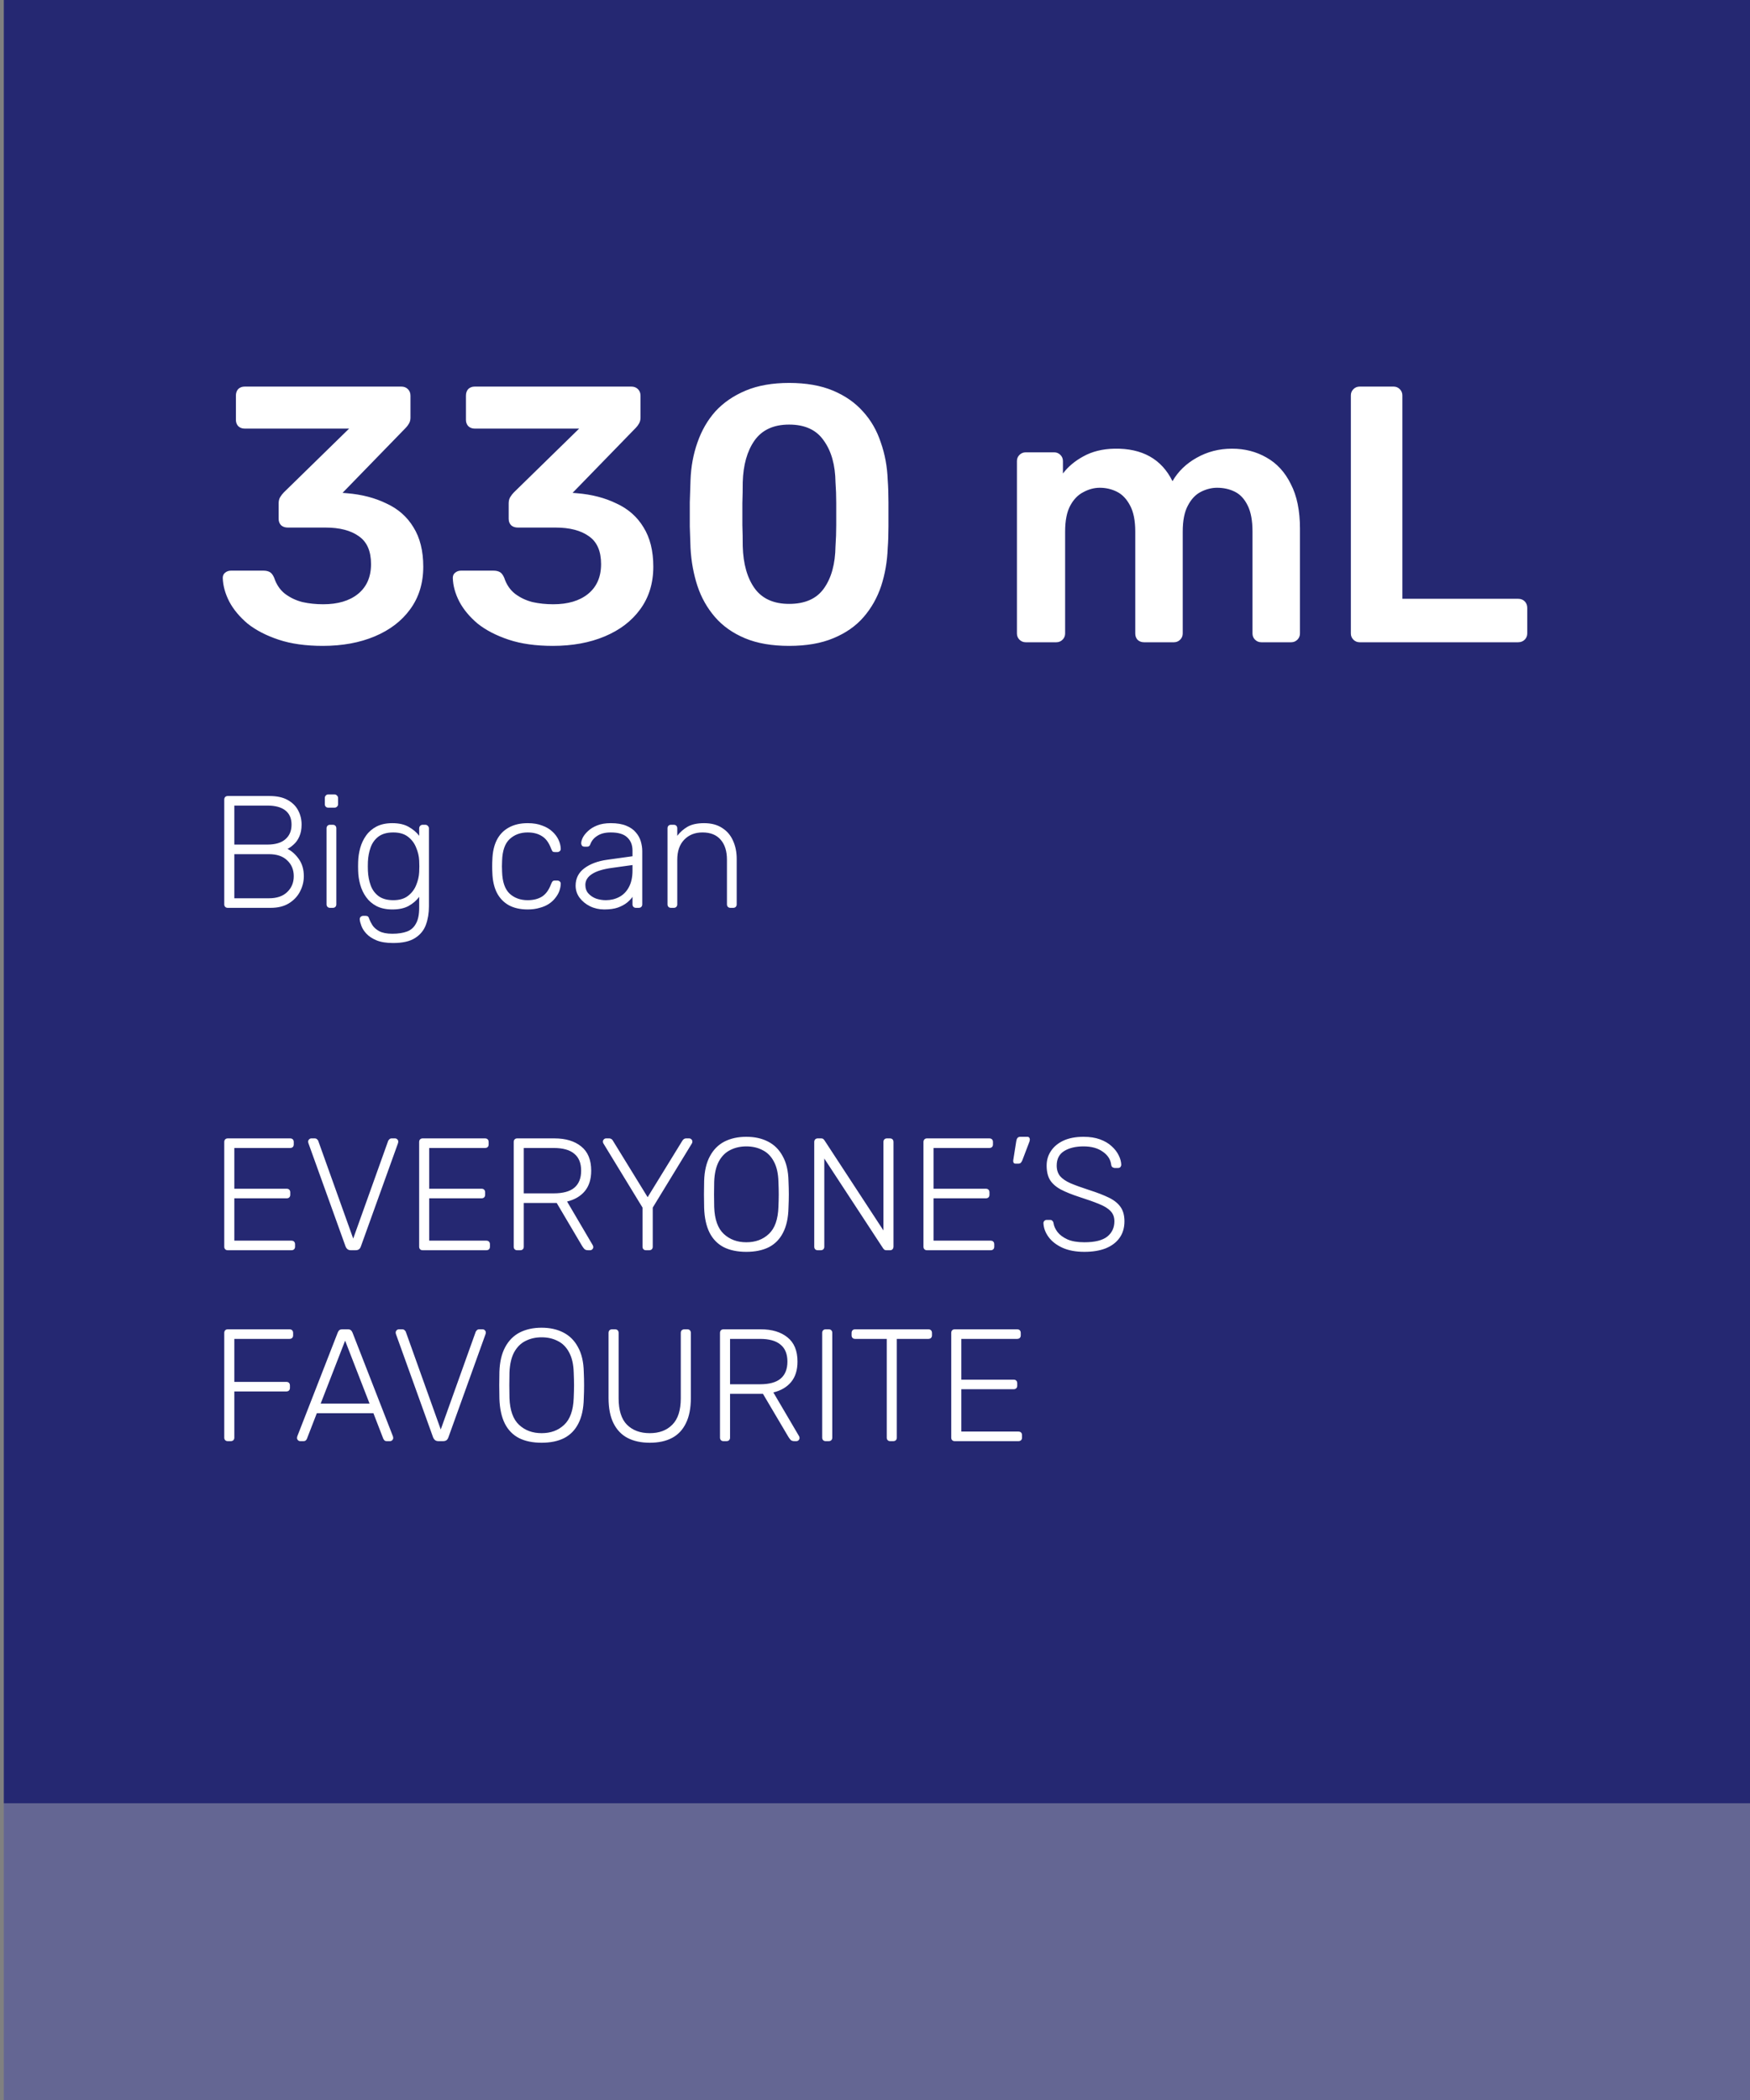 <svg width="110" height="132" viewBox="0 0 110 132" fill="none" xmlns="http://www.w3.org/2000/svg">
<rect x="0" y="0" width="110" height="132" fill="#808080" stroke="none"/>
<rect x="0.239" y="113.348" width="109.761" height="18.652" fill="#646693"/>
<rect x="0.239" width="109.761" height="113.348" fill="#252872"/>
<path d="M20.292 40.599C19.22 40.599 18.294 40.469 17.514 40.209C16.733 39.949 16.083 39.612 15.563 39.199C15.058 38.77 14.675 38.311 14.415 37.821C14.155 37.316 14.017 36.819 14.002 36.329C14.002 36.191 14.047 36.084 14.139 36.008C14.246 35.916 14.369 35.87 14.507 35.87H16.573C16.726 35.87 16.856 35.901 16.963 35.962C17.07 36.023 17.162 36.146 17.238 36.329C17.376 36.742 17.598 37.072 17.904 37.316C18.226 37.561 18.593 37.737 19.006 37.844C19.419 37.936 19.855 37.982 20.315 37.982C21.233 37.982 21.96 37.768 22.495 37.339C23.046 36.895 23.322 36.268 23.322 35.457C23.322 34.646 23.069 34.064 22.564 33.712C22.059 33.345 21.355 33.161 20.452 33.161H18.088C17.919 33.161 17.782 33.115 17.675 33.023C17.567 32.916 17.514 32.779 17.514 32.61V31.646C17.514 31.493 17.544 31.363 17.606 31.256C17.682 31.133 17.759 31.034 17.835 30.957L21.945 26.94H15.379C15.211 26.94 15.073 26.886 14.966 26.779C14.874 26.672 14.828 26.542 14.828 26.389V24.874C14.828 24.706 14.874 24.568 14.966 24.461C15.073 24.354 15.211 24.3 15.379 24.3H25.227C25.396 24.3 25.533 24.354 25.64 24.461C25.748 24.568 25.801 24.706 25.801 24.874V26.251C25.801 26.389 25.771 26.512 25.709 26.619C25.648 26.726 25.579 26.818 25.503 26.894L21.531 30.98L21.807 31.003C22.74 31.08 23.567 31.294 24.286 31.646C25.021 31.983 25.587 32.48 25.985 33.138C26.398 33.796 26.605 34.623 26.605 35.618C26.605 36.658 26.329 37.554 25.778 38.303C25.243 39.038 24.5 39.604 23.552 40.002C22.603 40.4 21.516 40.599 20.292 40.599ZM34.752 40.599C33.68 40.599 32.754 40.469 31.974 40.209C31.193 39.949 30.543 39.612 30.023 39.199C29.517 38.77 29.135 38.311 28.875 37.821C28.614 37.316 28.477 36.819 28.462 36.329C28.462 36.191 28.507 36.084 28.599 36.008C28.706 35.916 28.829 35.87 28.966 35.87H31.033C31.186 35.87 31.316 35.901 31.423 35.962C31.53 36.023 31.622 36.146 31.698 36.329C31.836 36.742 32.058 37.072 32.364 37.316C32.685 37.561 33.053 37.737 33.466 37.844C33.879 37.936 34.315 37.982 34.775 37.982C35.693 37.982 36.42 37.768 36.955 37.339C37.506 36.895 37.782 36.268 37.782 35.457C37.782 34.646 37.529 34.064 37.024 33.712C36.519 33.345 35.815 33.161 34.912 33.161H32.548C32.379 33.161 32.242 33.115 32.135 33.023C32.027 32.916 31.974 32.779 31.974 32.61V31.646C31.974 31.493 32.004 31.363 32.066 31.256C32.142 31.133 32.219 31.034 32.295 30.957L36.404 26.94H29.839C29.671 26.94 29.533 26.886 29.426 26.779C29.334 26.672 29.288 26.542 29.288 26.389V24.874C29.288 24.706 29.334 24.568 29.426 24.461C29.533 24.354 29.671 24.3 29.839 24.3H39.687C39.856 24.3 39.993 24.354 40.1 24.461C40.208 24.568 40.261 24.706 40.261 24.874V26.251C40.261 26.389 40.23 26.512 40.169 26.619C40.108 26.726 40.039 26.818 39.963 26.894L35.991 30.98L36.267 31.003C37.2 31.08 38.027 31.294 38.746 31.646C39.481 31.983 40.047 32.48 40.445 33.138C40.858 33.796 41.065 34.623 41.065 35.618C41.065 36.658 40.789 37.554 40.238 38.303C39.703 39.038 38.96 39.604 38.011 40.002C37.062 40.4 35.976 40.599 34.752 40.599ZM49.602 40.599C48.515 40.599 47.589 40.438 46.824 40.117C46.059 39.796 45.431 39.352 44.942 38.786C44.452 38.219 44.084 37.569 43.84 36.834C43.595 36.084 43.449 35.288 43.404 34.447C43.388 34.034 43.373 33.582 43.358 33.092C43.358 32.587 43.358 32.082 43.358 31.577C43.373 31.072 43.388 30.605 43.404 30.177C43.434 29.335 43.58 28.547 43.84 27.812C44.1 27.062 44.475 26.412 44.965 25.861C45.47 25.31 46.105 24.874 46.87 24.552C47.635 24.231 48.546 24.07 49.602 24.07C50.673 24.07 51.591 24.231 52.356 24.552C53.122 24.874 53.749 25.31 54.239 25.861C54.744 26.412 55.119 27.062 55.364 27.812C55.624 28.547 55.769 29.335 55.8 30.177C55.831 30.605 55.846 31.072 55.846 31.577C55.846 32.082 55.846 32.587 55.846 33.092C55.846 33.582 55.831 34.034 55.8 34.447C55.769 35.288 55.632 36.084 55.387 36.834C55.142 37.569 54.775 38.219 54.285 38.786C53.795 39.352 53.16 39.796 52.38 40.117C51.614 40.438 50.688 40.599 49.602 40.599ZM49.602 37.959C50.596 37.959 51.324 37.638 51.783 36.995C52.257 36.337 52.502 35.449 52.517 34.332C52.548 33.888 52.563 33.444 52.563 33.001C52.563 32.541 52.563 32.082 52.563 31.623C52.563 31.164 52.548 30.728 52.517 30.315C52.502 29.228 52.257 28.356 51.783 27.698C51.324 27.024 50.596 26.688 49.602 26.688C48.622 26.688 47.895 27.024 47.421 27.698C46.962 28.356 46.717 29.228 46.686 30.315C46.686 30.728 46.679 31.164 46.663 31.623C46.663 32.082 46.663 32.541 46.663 33.001C46.679 33.444 46.686 33.888 46.686 34.332C46.717 35.449 46.969 36.337 47.444 36.995C47.918 37.638 48.638 37.959 49.602 37.959ZM64.472 40.37C64.319 40.37 64.189 40.316 64.081 40.209C63.974 40.102 63.921 39.972 63.921 39.819V28.983C63.921 28.83 63.974 28.7 64.081 28.593C64.189 28.486 64.319 28.432 64.472 28.432H66.262C66.415 28.432 66.545 28.486 66.653 28.593C66.76 28.7 66.813 28.83 66.813 28.983V29.764C67.135 29.335 67.563 28.976 68.099 28.685C68.65 28.379 69.3 28.218 70.05 28.203C71.795 28.172 73.011 28.853 73.7 30.246C74.052 29.634 74.557 29.144 75.215 28.776C75.889 28.394 76.631 28.203 77.442 28.203C78.238 28.203 78.957 28.386 79.6 28.754C80.258 29.121 80.771 29.68 81.138 30.429C81.521 31.164 81.712 32.098 81.712 33.23V39.819C81.712 39.972 81.658 40.102 81.551 40.209C81.444 40.316 81.314 40.37 81.161 40.37H79.279C79.126 40.37 78.996 40.316 78.888 40.209C78.781 40.102 78.728 39.972 78.728 39.819V33.414C78.728 32.725 78.628 32.182 78.429 31.784C78.23 31.371 77.962 31.08 77.626 30.912C77.289 30.743 76.914 30.659 76.501 30.659C76.164 30.659 75.828 30.743 75.491 30.912C75.154 31.08 74.879 31.371 74.664 31.784C74.45 32.182 74.343 32.725 74.343 33.414V39.819C74.343 39.972 74.289 40.102 74.182 40.209C74.075 40.316 73.945 40.37 73.792 40.37H71.91C71.741 40.37 71.603 40.316 71.496 40.209C71.404 40.102 71.359 39.972 71.359 39.819V33.414C71.359 32.725 71.251 32.182 71.037 31.784C70.823 31.371 70.547 31.08 70.211 30.912C69.874 30.743 69.514 30.659 69.132 30.659C68.78 30.659 68.436 30.751 68.099 30.934C67.762 31.103 67.487 31.386 67.272 31.784C67.058 32.182 66.951 32.725 66.951 33.414V39.819C66.951 39.972 66.897 40.102 66.79 40.209C66.683 40.316 66.553 40.37 66.4 40.37H64.472ZM85.462 40.37C85.309 40.37 85.179 40.316 85.072 40.209C84.964 40.102 84.911 39.972 84.911 39.819V24.851C84.911 24.698 84.964 24.568 85.072 24.461C85.179 24.354 85.309 24.3 85.462 24.3H87.597C87.75 24.3 87.88 24.354 87.987 24.461C88.094 24.568 88.148 24.698 88.148 24.851V37.638H95.425C95.593 37.638 95.731 37.691 95.838 37.798C95.945 37.906 95.999 38.043 95.999 38.212V39.819C95.999 39.972 95.945 40.102 95.838 40.209C95.731 40.316 95.593 40.37 95.425 40.37H85.462Z" fill="white"/>
<path d="M14.317 57.065C14.25 57.065 14.197 57.045 14.156 57.005C14.116 56.965 14.096 56.911 14.096 56.844V50.266C14.096 50.192 14.116 50.135 14.156 50.095C14.197 50.055 14.25 50.035 14.317 50.035H16.939C17.407 50.035 17.789 50.118 18.084 50.286C18.385 50.453 18.606 50.674 18.746 50.949C18.887 51.217 18.957 51.511 18.957 51.833C18.957 52.12 18.91 52.368 18.817 52.576C18.73 52.777 18.616 52.941 18.475 53.068C18.341 53.195 18.207 53.292 18.073 53.359C18.341 53.493 18.579 53.707 18.787 54.002C18.994 54.297 19.098 54.655 19.098 55.077C19.098 55.411 19.018 55.733 18.857 56.041C18.703 56.342 18.468 56.59 18.154 56.784C17.846 56.971 17.464 57.065 17.009 57.065H14.317ZM14.729 56.463H16.908C17.404 56.463 17.786 56.332 18.053 56.071C18.328 55.81 18.465 55.478 18.465 55.077C18.465 54.668 18.328 54.337 18.053 54.082C17.786 53.821 17.404 53.691 16.908 53.691H14.729V56.463ZM14.729 53.088H16.808C17.303 53.088 17.678 52.977 17.933 52.757C18.194 52.536 18.325 52.228 18.325 51.833C18.325 51.438 18.194 51.14 17.933 50.939C17.678 50.738 17.303 50.637 16.808 50.637H14.729V53.088ZM20.748 57.065C20.681 57.065 20.628 57.045 20.588 57.005C20.547 56.965 20.527 56.911 20.527 56.844V52.064C20.527 51.997 20.547 51.943 20.588 51.903C20.628 51.863 20.681 51.843 20.748 51.843H20.919C20.986 51.843 21.04 51.863 21.08 51.903C21.12 51.943 21.14 51.997 21.14 52.064V56.844C21.14 56.911 21.12 56.965 21.08 57.005C21.04 57.045 20.986 57.065 20.919 57.065H20.748ZM20.638 50.768C20.571 50.768 20.517 50.748 20.477 50.708C20.437 50.667 20.417 50.614 20.417 50.547V50.165C20.417 50.098 20.437 50.045 20.477 50.005C20.517 49.958 20.571 49.934 20.638 49.934H21.019C21.086 49.934 21.14 49.958 21.18 50.005C21.227 50.045 21.25 50.098 21.25 50.165V50.547C21.25 50.614 21.227 50.667 21.18 50.708C21.14 50.748 21.086 50.768 21.019 50.768H20.638ZM24.712 59.275C24.284 59.275 23.932 59.218 23.657 59.104C23.39 58.99 23.179 58.85 23.025 58.682C22.877 58.522 22.774 58.358 22.713 58.19C22.653 58.029 22.62 57.899 22.613 57.798C22.606 57.731 22.626 57.675 22.673 57.628C22.72 57.587 22.774 57.567 22.834 57.567H22.974C23.028 57.567 23.075 57.577 23.115 57.597C23.155 57.624 23.189 57.685 23.215 57.778C23.256 57.885 23.319 58.009 23.406 58.15C23.5 58.297 23.644 58.424 23.838 58.532C24.039 58.639 24.314 58.692 24.662 58.692C25.03 58.692 25.338 58.645 25.586 58.552C25.834 58.458 26.021 58.291 26.148 58.05C26.282 57.815 26.349 57.487 26.349 57.065V56.372C26.182 56.6 25.961 56.791 25.686 56.945C25.418 57.092 25.077 57.166 24.662 57.166C24.273 57.166 23.942 57.095 23.668 56.955C23.4 56.814 23.182 56.627 23.015 56.392C22.847 56.158 22.723 55.897 22.643 55.609C22.563 55.321 22.519 55.03 22.512 54.735C22.506 54.548 22.506 54.36 22.512 54.173C22.519 53.878 22.563 53.587 22.643 53.299C22.723 53.011 22.847 52.75 23.015 52.516C23.182 52.281 23.4 52.094 23.668 51.953C23.942 51.812 24.273 51.742 24.662 51.742C25.077 51.742 25.418 51.819 25.686 51.973C25.961 52.127 26.182 52.315 26.349 52.536V52.074C26.349 52.007 26.369 51.953 26.409 51.913C26.45 51.866 26.503 51.843 26.57 51.843H26.731C26.798 51.843 26.851 51.866 26.891 51.913C26.938 51.953 26.962 52.007 26.962 52.074V56.965C26.962 57.393 26.898 57.782 26.771 58.13C26.644 58.478 26.416 58.756 26.088 58.963C25.767 59.171 25.308 59.275 24.712 59.275ZM24.722 56.583C25.104 56.583 25.412 56.493 25.646 56.312C25.88 56.131 26.051 55.907 26.158 55.639C26.272 55.364 26.336 55.09 26.349 54.816C26.356 54.715 26.359 54.594 26.359 54.454C26.359 54.313 26.356 54.193 26.349 54.092C26.336 53.818 26.272 53.547 26.158 53.279C26.051 53.004 25.88 52.777 25.646 52.596C25.412 52.415 25.104 52.325 24.722 52.325C24.334 52.325 24.022 52.412 23.788 52.586C23.56 52.76 23.396 52.988 23.296 53.269C23.195 53.55 23.139 53.851 23.125 54.173C23.118 54.36 23.118 54.548 23.125 54.735C23.139 55.056 23.195 55.358 23.296 55.639C23.396 55.92 23.56 56.148 23.788 56.322C24.022 56.496 24.334 56.583 24.722 56.583ZM33.167 57.166C32.699 57.166 32.3 57.075 31.972 56.895C31.644 56.707 31.393 56.439 31.219 56.091C31.051 55.743 30.961 55.331 30.948 54.856C30.941 54.755 30.938 54.621 30.938 54.454C30.938 54.286 30.941 54.153 30.948 54.052C30.961 53.57 31.051 53.158 31.219 52.817C31.393 52.469 31.644 52.204 31.972 52.023C32.3 51.836 32.699 51.742 33.167 51.742C33.522 51.742 33.827 51.792 34.081 51.893C34.342 51.987 34.557 52.114 34.724 52.275C34.891 52.428 35.019 52.599 35.106 52.787C35.193 52.974 35.24 53.158 35.246 53.339C35.253 53.406 35.233 53.46 35.186 53.5C35.139 53.54 35.086 53.56 35.025 53.56H34.885C34.818 53.56 34.767 53.547 34.734 53.52C34.707 53.486 34.677 53.429 34.644 53.349C34.503 52.968 34.309 52.703 34.061 52.556C33.82 52.402 33.522 52.325 33.167 52.325C32.712 52.325 32.334 52.465 32.032 52.746C31.738 53.021 31.58 53.473 31.56 54.102C31.547 54.337 31.547 54.571 31.56 54.805C31.58 55.435 31.738 55.89 32.032 56.171C32.334 56.446 32.712 56.583 33.167 56.583C33.522 56.583 33.82 56.51 34.061 56.362C34.309 56.208 34.503 55.94 34.644 55.559C34.677 55.478 34.707 55.425 34.734 55.398C34.767 55.364 34.818 55.348 34.885 55.348H35.025C35.086 55.348 35.139 55.368 35.186 55.408C35.233 55.448 35.253 55.502 35.246 55.569C35.24 55.716 35.209 55.863 35.156 56.011C35.102 56.158 35.019 56.302 34.905 56.443C34.798 56.583 34.664 56.707 34.503 56.814C34.342 56.921 34.148 57.005 33.92 57.065C33.7 57.132 33.449 57.166 33.167 57.166ZM37.979 57.166C37.658 57.166 37.36 57.099 37.086 56.965C36.818 56.831 36.6 56.653 36.433 56.432C36.265 56.205 36.182 55.95 36.182 55.669C36.182 55.214 36.366 54.849 36.734 54.574C37.102 54.3 37.581 54.123 38.17 54.042L39.757 53.821V53.47C39.757 53.115 39.647 52.837 39.426 52.636C39.211 52.428 38.867 52.325 38.391 52.325C38.043 52.325 37.762 52.395 37.548 52.536C37.333 52.669 37.186 52.847 37.106 53.068C37.072 53.168 37.009 53.219 36.915 53.219H36.754C36.674 53.219 36.617 53.199 36.583 53.158C36.55 53.111 36.533 53.058 36.533 52.998C36.533 52.904 36.567 52.787 36.634 52.646C36.707 52.505 36.818 52.368 36.965 52.234C37.112 52.094 37.303 51.977 37.538 51.883C37.772 51.789 38.056 51.742 38.391 51.742C38.786 51.742 39.111 51.796 39.365 51.903C39.627 52.01 39.827 52.151 39.968 52.325C40.115 52.492 40.219 52.68 40.279 52.887C40.34 53.095 40.37 53.299 40.37 53.5V56.844C40.37 56.911 40.35 56.965 40.309 57.005C40.269 57.045 40.216 57.065 40.149 57.065H39.978C39.911 57.065 39.858 57.045 39.817 57.005C39.777 56.965 39.757 56.911 39.757 56.844V56.372C39.677 56.493 39.563 56.613 39.416 56.734C39.268 56.854 39.078 56.958 38.843 57.045C38.615 57.126 38.328 57.166 37.979 57.166ZM38.08 56.583C38.388 56.583 38.669 56.516 38.923 56.382C39.178 56.248 39.379 56.044 39.526 55.77C39.68 55.488 39.757 55.137 39.757 54.715V54.374L38.462 54.554C37.913 54.628 37.497 54.755 37.216 54.936C36.935 55.117 36.794 55.344 36.794 55.619C36.794 55.84 36.858 56.021 36.985 56.161C37.112 56.302 37.273 56.409 37.467 56.483C37.668 56.55 37.872 56.583 38.08 56.583ZM42.179 57.065C42.112 57.065 42.058 57.045 42.018 57.005C41.978 56.965 41.958 56.911 41.958 56.844V52.064C41.958 51.997 41.978 51.943 42.018 51.903C42.058 51.863 42.112 51.843 42.179 51.843H42.35C42.417 51.843 42.47 51.863 42.51 51.903C42.55 51.943 42.571 51.997 42.571 52.064V52.536C42.751 52.301 42.969 52.11 43.224 51.963C43.485 51.816 43.829 51.742 44.258 51.742C44.713 51.742 45.092 51.843 45.393 52.044C45.701 52.238 45.928 52.505 46.076 52.847C46.23 53.182 46.307 53.563 46.307 53.992V56.844C46.307 56.911 46.287 56.965 46.246 57.005C46.206 57.045 46.153 57.065 46.086 57.065H45.915C45.848 57.065 45.795 57.045 45.754 57.005C45.714 56.965 45.694 56.911 45.694 56.844V54.042C45.694 53.507 45.564 53.088 45.303 52.787C45.041 52.479 44.66 52.325 44.157 52.325C43.682 52.325 43.297 52.479 43.002 52.787C42.715 53.088 42.571 53.507 42.571 54.042V56.844C42.571 56.911 42.55 56.965 42.51 57.005C42.47 57.045 42.417 57.065 42.35 57.065H42.179Z" fill="white"/>
<path d="M14.317 78.587C14.25 78.587 14.197 78.567 14.156 78.527C14.116 78.487 14.096 78.433 14.096 78.366V71.787C14.096 71.714 14.116 71.657 14.156 71.617C14.197 71.577 14.25 71.556 14.317 71.556H18.234C18.308 71.556 18.365 71.577 18.405 71.617C18.445 71.657 18.465 71.714 18.465 71.787V71.938C18.465 72.005 18.445 72.059 18.405 72.099C18.365 72.139 18.308 72.159 18.234 72.159H14.729V74.72H18.013C18.087 74.72 18.144 74.74 18.184 74.781C18.224 74.821 18.244 74.878 18.244 74.951V75.102C18.244 75.169 18.224 75.222 18.184 75.263C18.144 75.303 18.087 75.323 18.013 75.323H14.729V77.984H18.314C18.388 77.984 18.445 78.004 18.485 78.045C18.525 78.085 18.546 78.142 18.546 78.215V78.366C18.546 78.433 18.525 78.487 18.485 78.527C18.445 78.567 18.388 78.587 18.314 78.587H14.317ZM22.061 78.587C21.974 78.587 21.904 78.567 21.85 78.527C21.797 78.487 21.753 78.426 21.72 78.346L19.39 71.868C19.376 71.828 19.369 71.791 19.369 71.757C19.369 71.704 19.39 71.657 19.43 71.617C19.47 71.577 19.517 71.556 19.57 71.556H19.781C19.848 71.556 19.898 71.577 19.932 71.617C19.972 71.65 19.995 71.68 20.002 71.707L22.202 77.854L24.401 71.707C24.415 71.68 24.438 71.65 24.471 71.617C24.505 71.577 24.555 71.556 24.622 71.556H24.833C24.887 71.556 24.933 71.577 24.974 71.617C25.014 71.657 25.034 71.704 25.034 71.757C25.034 71.791 25.027 71.828 25.014 71.868L22.684 78.346C22.657 78.426 22.617 78.487 22.563 78.527C22.51 78.567 22.436 78.587 22.342 78.587H22.061ZM26.567 78.587C26.501 78.587 26.447 78.567 26.407 78.527C26.367 78.487 26.347 78.433 26.347 78.366V71.787C26.347 71.714 26.367 71.657 26.407 71.617C26.447 71.577 26.501 71.556 26.567 71.556H30.485C30.558 71.556 30.615 71.577 30.655 71.617C30.695 71.657 30.715 71.714 30.715 71.787V71.938C30.715 72.005 30.695 72.059 30.655 72.099C30.615 72.139 30.558 72.159 30.485 72.159H26.979V74.72H30.264C30.337 74.72 30.394 74.74 30.434 74.781C30.474 74.821 30.494 74.878 30.494 74.951V75.102C30.494 75.169 30.474 75.222 30.434 75.263C30.394 75.303 30.337 75.323 30.264 75.323H26.979V77.984H30.565C30.639 77.984 30.695 78.004 30.736 78.045C30.776 78.085 30.796 78.142 30.796 78.215V78.366C30.796 78.433 30.776 78.487 30.736 78.527C30.695 78.567 30.639 78.587 30.565 78.587H26.567ZM32.511 78.587C32.444 78.587 32.391 78.567 32.35 78.527C32.31 78.487 32.29 78.433 32.29 78.366V71.787C32.29 71.714 32.31 71.657 32.35 71.617C32.391 71.577 32.444 71.556 32.511 71.556H34.851C35.554 71.556 36.114 71.724 36.529 72.059C36.95 72.394 37.161 72.902 37.161 73.585C37.161 74.121 37.027 74.549 36.76 74.871C36.492 75.192 36.12 75.41 35.645 75.524L37.262 78.276C37.282 78.316 37.292 78.353 37.292 78.386C37.292 78.44 37.272 78.487 37.232 78.527C37.191 78.567 37.145 78.587 37.091 78.587H36.971C36.863 78.587 36.783 78.56 36.73 78.507C36.676 78.446 36.629 78.383 36.589 78.316L34.992 75.614H32.923V78.366C32.923 78.433 32.903 78.487 32.863 78.527C32.823 78.567 32.766 78.587 32.692 78.587H32.511ZM32.923 75.011H34.801C35.384 75.011 35.816 74.894 36.097 74.66C36.385 74.419 36.529 74.061 36.529 73.585C36.529 73.11 36.385 72.755 36.097 72.521C35.816 72.28 35.384 72.159 34.801 72.159H32.923V75.011ZM40.608 78.587C40.541 78.587 40.488 78.567 40.448 78.527C40.407 78.487 40.387 78.433 40.387 78.366V75.905L37.937 71.888C37.93 71.868 37.92 71.848 37.907 71.828C37.9 71.808 37.897 71.784 37.897 71.757C37.897 71.704 37.917 71.657 37.957 71.617C37.997 71.577 38.044 71.556 38.097 71.556H38.298C38.345 71.556 38.389 71.57 38.429 71.597C38.469 71.617 38.503 71.654 38.529 71.707L40.709 75.252L42.888 71.707C42.922 71.654 42.955 71.617 42.989 71.597C43.029 71.57 43.072 71.556 43.119 71.556H43.32C43.374 71.556 43.421 71.577 43.461 71.617C43.501 71.657 43.521 71.704 43.521 71.757C43.521 71.784 43.518 71.808 43.511 71.828C43.504 71.848 43.494 71.868 43.481 71.888L41.03 75.905V78.366C41.03 78.433 41.01 78.487 40.97 78.527C40.93 78.567 40.873 78.587 40.799 78.587H40.608ZM46.911 78.687C46.355 78.687 45.883 78.59 45.495 78.396C45.107 78.195 44.809 77.891 44.601 77.482C44.394 77.067 44.28 76.545 44.26 75.915C44.253 75.614 44.249 75.333 44.249 75.072C44.249 74.811 44.253 74.529 44.26 74.228C44.28 73.605 44.4 73.09 44.621 72.681C44.842 72.266 45.147 71.958 45.535 71.757C45.93 71.556 46.389 71.456 46.911 71.456C47.433 71.456 47.889 71.556 48.277 71.757C48.672 71.958 48.98 72.266 49.201 72.681C49.429 73.09 49.549 73.605 49.562 74.228C49.576 74.529 49.583 74.811 49.583 75.072C49.583 75.333 49.576 75.614 49.562 75.915C49.549 76.545 49.435 77.067 49.221 77.482C49.014 77.891 48.715 78.195 48.327 78.396C47.939 78.59 47.467 78.687 46.911 78.687ZM46.911 78.085C47.487 78.085 47.959 77.911 48.327 77.562C48.702 77.214 48.903 76.649 48.93 75.865C48.943 75.564 48.95 75.299 48.95 75.072C48.95 74.844 48.943 74.58 48.93 74.278C48.916 73.756 48.819 73.331 48.639 73.003C48.465 72.675 48.227 72.437 47.925 72.29C47.631 72.136 47.293 72.059 46.911 72.059C46.536 72.059 46.198 72.136 45.897 72.29C45.602 72.437 45.364 72.675 45.184 73.003C45.01 73.331 44.912 73.756 44.892 74.278C44.886 74.58 44.882 74.844 44.882 75.072C44.882 75.299 44.886 75.564 44.892 75.865C44.919 76.649 45.12 77.214 45.495 77.562C45.87 77.911 46.342 78.085 46.911 78.085ZM51.402 78.587C51.335 78.587 51.281 78.567 51.241 78.527C51.201 78.487 51.181 78.433 51.181 78.366V71.787C51.181 71.714 51.201 71.657 51.241 71.617C51.281 71.577 51.335 71.556 51.402 71.556H51.612C51.679 71.556 51.73 71.573 51.763 71.607C51.797 71.64 51.817 71.664 51.823 71.677L55.529 77.342V71.787C55.529 71.714 55.55 71.657 55.59 71.617C55.63 71.577 55.684 71.556 55.75 71.556H55.931C56.005 71.556 56.062 71.577 56.102 71.617C56.142 71.657 56.162 71.714 56.162 71.787V78.356C56.162 78.423 56.142 78.48 56.102 78.527C56.062 78.567 56.008 78.587 55.941 78.587H55.72C55.653 78.587 55.603 78.57 55.57 78.537C55.543 78.503 55.523 78.48 55.509 78.466L51.813 72.822V78.366C51.813 78.433 51.793 78.487 51.753 78.527C51.713 78.567 51.656 78.587 51.582 78.587H51.402ZM58.267 78.587C58.2 78.587 58.147 78.567 58.107 78.527C58.066 78.487 58.046 78.433 58.046 78.366V71.787C58.046 71.714 58.066 71.657 58.107 71.617C58.147 71.577 58.2 71.556 58.267 71.556H62.184C62.258 71.556 62.315 71.577 62.355 71.617C62.395 71.657 62.415 71.714 62.415 71.787V71.938C62.415 72.005 62.395 72.059 62.355 72.099C62.315 72.139 62.258 72.159 62.184 72.159H58.679V74.72H61.963C62.037 74.72 62.094 74.74 62.134 74.781C62.174 74.821 62.194 74.878 62.194 74.951V75.102C62.194 75.169 62.174 75.222 62.134 75.263C62.094 75.303 62.037 75.323 61.963 75.323H58.679V77.984H62.265C62.338 77.984 62.395 78.004 62.435 78.045C62.475 78.085 62.496 78.142 62.496 78.215V78.366C62.496 78.433 62.475 78.487 62.435 78.527C62.395 78.567 62.338 78.587 62.265 78.587H58.267ZM63.829 73.143C63.776 73.143 63.736 73.123 63.709 73.083C63.689 73.043 63.682 72.993 63.689 72.933L63.88 71.727C63.893 71.647 63.916 71.583 63.95 71.537C63.99 71.483 64.05 71.456 64.131 71.456H64.583C64.629 71.456 64.666 71.473 64.693 71.506C64.72 71.54 64.733 71.577 64.733 71.617C64.733 71.677 64.72 71.737 64.693 71.798L64.261 72.933C64.234 72.999 64.201 73.053 64.161 73.093C64.127 73.127 64.074 73.143 64 73.143H63.829ZM68.159 78.687C67.617 78.687 67.154 78.6 66.773 78.426C66.398 78.252 66.11 78.028 65.909 77.753C65.708 77.479 65.601 77.188 65.588 76.88C65.588 76.826 65.608 76.779 65.648 76.739C65.688 76.699 65.738 76.679 65.799 76.679H65.999C66.066 76.679 66.117 76.699 66.15 76.739C66.19 76.779 66.214 76.826 66.22 76.88C66.247 77.067 66.331 77.254 66.472 77.442C66.612 77.623 66.82 77.777 67.094 77.904C67.369 78.025 67.724 78.085 68.159 78.085C68.815 78.085 69.294 77.968 69.595 77.733C69.896 77.492 70.047 77.171 70.047 76.769C70.047 76.501 69.967 76.287 69.806 76.126C69.652 75.959 69.414 75.812 69.093 75.684C68.772 75.55 68.36 75.403 67.858 75.243C67.382 75.088 66.99 74.931 66.682 74.77C66.374 74.603 66.147 74.402 65.999 74.168C65.859 73.933 65.789 73.632 65.789 73.264C65.789 72.922 65.879 72.618 66.06 72.35C66.24 72.076 66.502 71.858 66.843 71.697C67.191 71.537 67.613 71.456 68.109 71.456C68.504 71.456 68.849 71.51 69.143 71.617C69.438 71.724 69.682 71.868 69.876 72.049C70.07 72.223 70.218 72.414 70.318 72.621C70.419 72.822 70.472 73.019 70.479 73.214C70.479 73.261 70.462 73.308 70.429 73.354C70.395 73.394 70.342 73.415 70.268 73.415H70.067C70.034 73.415 69.99 73.401 69.936 73.374C69.89 73.348 69.859 73.294 69.846 73.214C69.806 72.879 69.629 72.604 69.314 72.39C69.006 72.169 68.604 72.059 68.109 72.059C67.613 72.059 67.208 72.156 66.893 72.35C66.579 72.544 66.421 72.849 66.421 73.264C66.421 73.532 66.492 73.753 66.632 73.927C66.773 74.094 66.994 74.245 67.295 74.379C67.596 74.506 67.985 74.647 68.46 74.801C68.962 74.961 69.377 75.122 69.706 75.283C70.034 75.443 70.278 75.641 70.439 75.875C70.599 76.103 70.68 76.401 70.68 76.769C70.68 77.177 70.576 77.526 70.368 77.814C70.168 78.095 69.88 78.312 69.505 78.466C69.13 78.614 68.681 78.687 68.159 78.687ZM14.317 90.587C14.25 90.587 14.197 90.567 14.156 90.527C14.116 90.487 14.096 90.433 14.096 90.366V83.787C14.096 83.714 14.116 83.657 14.156 83.617C14.197 83.577 14.25 83.556 14.317 83.556H18.194C18.268 83.556 18.325 83.577 18.365 83.617C18.405 83.657 18.425 83.714 18.425 83.787V83.938C18.425 84.005 18.405 84.059 18.365 84.099C18.325 84.139 18.268 84.159 18.194 84.159H14.729V86.861H17.993C18.067 86.861 18.124 86.881 18.164 86.921C18.204 86.961 18.224 87.018 18.224 87.092V87.243C18.224 87.309 18.204 87.363 18.164 87.403C18.124 87.443 18.067 87.463 17.993 87.463H14.729V90.366C14.729 90.433 14.709 90.487 14.669 90.527C14.629 90.567 14.572 90.587 14.498 90.587H14.317ZM18.871 90.587C18.817 90.587 18.77 90.567 18.73 90.527C18.69 90.487 18.67 90.44 18.67 90.386C18.67 90.353 18.677 90.316 18.69 90.276L21.231 83.757C21.258 83.691 21.291 83.64 21.331 83.607C21.378 83.573 21.442 83.556 21.522 83.556H21.864C21.944 83.556 22.004 83.573 22.045 83.607C22.091 83.64 22.128 83.691 22.155 83.757L24.696 90.276C24.709 90.316 24.716 90.353 24.716 90.386C24.716 90.44 24.696 90.487 24.656 90.527C24.616 90.567 24.569 90.587 24.515 90.587H24.314C24.247 90.587 24.197 90.57 24.164 90.537C24.13 90.497 24.107 90.463 24.093 90.436L23.471 88.829H19.915L19.293 90.436C19.286 90.463 19.262 90.497 19.222 90.537C19.189 90.57 19.139 90.587 19.072 90.587H18.871ZM20.156 88.227H23.23L21.693 84.27L20.156 88.227ZM27.563 90.587C27.476 90.587 27.406 90.567 27.352 90.527C27.299 90.487 27.255 90.426 27.222 90.346L24.892 83.868C24.878 83.828 24.872 83.791 24.872 83.757C24.872 83.704 24.892 83.657 24.932 83.617C24.972 83.577 25.019 83.556 25.073 83.556H25.284C25.351 83.556 25.401 83.577 25.434 83.617C25.474 83.65 25.498 83.68 25.505 83.707L27.704 89.854L29.904 83.707C29.917 83.68 29.94 83.65 29.974 83.617C30.007 83.577 30.058 83.556 30.125 83.556H30.335C30.389 83.556 30.436 83.577 30.476 83.617C30.516 83.657 30.536 83.704 30.536 83.757C30.536 83.791 30.53 83.828 30.516 83.868L28.186 90.346C28.159 90.426 28.119 90.487 28.066 90.527C28.012 90.567 27.938 90.587 27.845 90.587H27.563ZM34.043 90.687C33.487 90.687 33.015 90.59 32.627 90.396C32.238 90.195 31.94 89.891 31.733 89.482C31.525 89.067 31.412 88.545 31.391 87.915C31.385 87.614 31.381 87.333 31.381 87.072C31.381 86.811 31.385 86.529 31.391 86.228C31.412 85.605 31.532 85.09 31.753 84.681C31.974 84.266 32.279 83.958 32.667 83.757C33.062 83.556 33.521 83.456 34.043 83.456C34.565 83.456 35.02 83.556 35.409 83.757C35.804 83.958 36.112 84.266 36.333 84.681C36.56 85.09 36.681 85.605 36.694 86.228C36.708 86.529 36.714 86.811 36.714 87.072C36.714 87.333 36.708 87.614 36.694 87.915C36.681 88.545 36.567 89.067 36.353 89.482C36.145 89.891 35.847 90.195 35.459 90.396C35.071 90.59 34.599 90.687 34.043 90.687ZM34.043 90.085C34.619 90.085 35.091 89.911 35.459 89.562C35.834 89.214 36.035 88.649 36.062 87.865C36.075 87.564 36.082 87.299 36.082 87.072C36.082 86.844 36.075 86.58 36.062 86.278C36.048 85.756 35.951 85.331 35.77 85.003C35.596 84.675 35.359 84.437 35.057 84.29C34.763 84.136 34.425 84.059 34.043 84.059C33.668 84.059 33.33 84.136 33.029 84.29C32.734 84.437 32.496 84.675 32.315 85.003C32.141 85.331 32.044 85.756 32.024 86.278C32.017 86.58 32.014 86.844 32.014 87.072C32.014 87.299 32.017 87.564 32.024 87.865C32.051 88.649 32.252 89.214 32.627 89.562C33.002 89.911 33.474 90.085 34.043 90.085ZM40.843 90.687C40.301 90.687 39.836 90.587 39.447 90.386C39.066 90.185 38.771 89.877 38.563 89.462C38.356 89.047 38.252 88.515 38.252 87.865V83.787C38.252 83.714 38.272 83.657 38.312 83.617C38.353 83.577 38.406 83.556 38.473 83.556H38.654C38.728 83.556 38.785 83.577 38.825 83.617C38.865 83.657 38.885 83.714 38.885 83.787V87.895C38.885 88.645 39.059 89.198 39.407 89.552C39.762 89.907 40.241 90.085 40.843 90.085C41.439 90.085 41.911 89.907 42.26 89.552C42.614 89.198 42.792 88.645 42.792 87.895V83.787C42.792 83.714 42.812 83.657 42.852 83.617C42.899 83.577 42.956 83.556 43.023 83.556H43.204C43.271 83.556 43.324 83.577 43.364 83.617C43.404 83.657 43.425 83.714 43.425 83.787V87.865C43.425 88.515 43.321 89.047 43.113 89.462C42.912 89.877 42.621 90.185 42.239 90.386C41.858 90.587 41.392 90.687 40.843 90.687ZM45.477 90.587C45.411 90.587 45.357 90.567 45.317 90.527C45.277 90.487 45.257 90.433 45.257 90.366V83.787C45.257 83.714 45.277 83.657 45.317 83.617C45.357 83.577 45.411 83.556 45.477 83.556H47.818C48.521 83.556 49.08 83.724 49.495 84.059C49.917 84.394 50.128 84.902 50.128 85.585C50.128 86.121 49.994 86.549 49.726 86.871C49.458 87.192 49.087 87.41 48.611 87.524L50.228 90.276C50.248 90.316 50.258 90.353 50.258 90.386C50.258 90.44 50.238 90.487 50.198 90.527C50.158 90.567 50.111 90.587 50.057 90.587H49.937C49.83 90.587 49.749 90.56 49.696 90.507C49.642 90.446 49.595 90.383 49.555 90.316L47.958 87.614H45.889V90.366C45.889 90.433 45.869 90.487 45.829 90.527C45.789 90.567 45.732 90.587 45.658 90.587H45.477ZM45.889 87.011H47.767C48.35 87.011 48.782 86.894 49.063 86.66C49.351 86.419 49.495 86.061 49.495 85.585C49.495 85.11 49.351 84.755 49.063 84.521C48.782 84.28 48.35 84.159 47.767 84.159H45.889V87.011ZM51.902 90.587C51.835 90.587 51.781 90.567 51.741 90.527C51.701 90.487 51.681 90.433 51.681 90.366V83.778C51.681 83.71 51.701 83.657 51.741 83.617C51.781 83.577 51.835 83.556 51.902 83.556H52.093C52.16 83.556 52.213 83.577 52.253 83.617C52.294 83.657 52.314 83.71 52.314 83.778V90.366C52.314 90.433 52.294 90.487 52.253 90.527C52.213 90.567 52.16 90.587 52.093 90.587H51.902ZM55.959 90.587C55.892 90.587 55.839 90.567 55.798 90.527C55.758 90.487 55.738 90.433 55.738 90.366V84.159H53.75C53.683 84.159 53.629 84.139 53.589 84.099C53.549 84.059 53.529 84.005 53.529 83.938V83.787C53.529 83.714 53.549 83.657 53.589 83.617C53.629 83.577 53.683 83.556 53.75 83.556H58.349C58.423 83.556 58.48 83.577 58.52 83.617C58.56 83.657 58.581 83.714 58.581 83.787V83.938C58.581 84.005 58.56 84.059 58.52 84.099C58.48 84.139 58.423 84.159 58.349 84.159H56.371V90.366C56.371 90.433 56.351 90.487 56.311 90.527C56.27 90.567 56.214 90.587 56.14 90.587H55.959ZM60.013 90.587C59.946 90.587 59.893 90.567 59.852 90.527C59.812 90.487 59.792 90.433 59.792 90.366V83.787C59.792 83.714 59.812 83.657 59.852 83.617C59.893 83.577 59.946 83.556 60.013 83.556H63.93C64.004 83.556 64.061 83.577 64.101 83.617C64.141 83.657 64.161 83.714 64.161 83.787V83.938C64.161 84.005 64.141 84.059 64.101 84.099C64.061 84.139 64.004 84.159 63.93 84.159H60.425V86.72H63.709C63.783 86.72 63.84 86.74 63.88 86.781C63.92 86.821 63.94 86.878 63.94 86.951V87.102C63.94 87.169 63.92 87.222 63.88 87.263C63.84 87.303 63.783 87.323 63.709 87.323H60.425V89.984H64.01C64.084 89.984 64.141 90.004 64.181 90.045C64.221 90.085 64.241 90.142 64.241 90.215V90.366C64.241 90.433 64.221 90.487 64.181 90.527C64.141 90.567 64.084 90.587 64.01 90.587H60.013Z" fill="white"/>
</svg>
